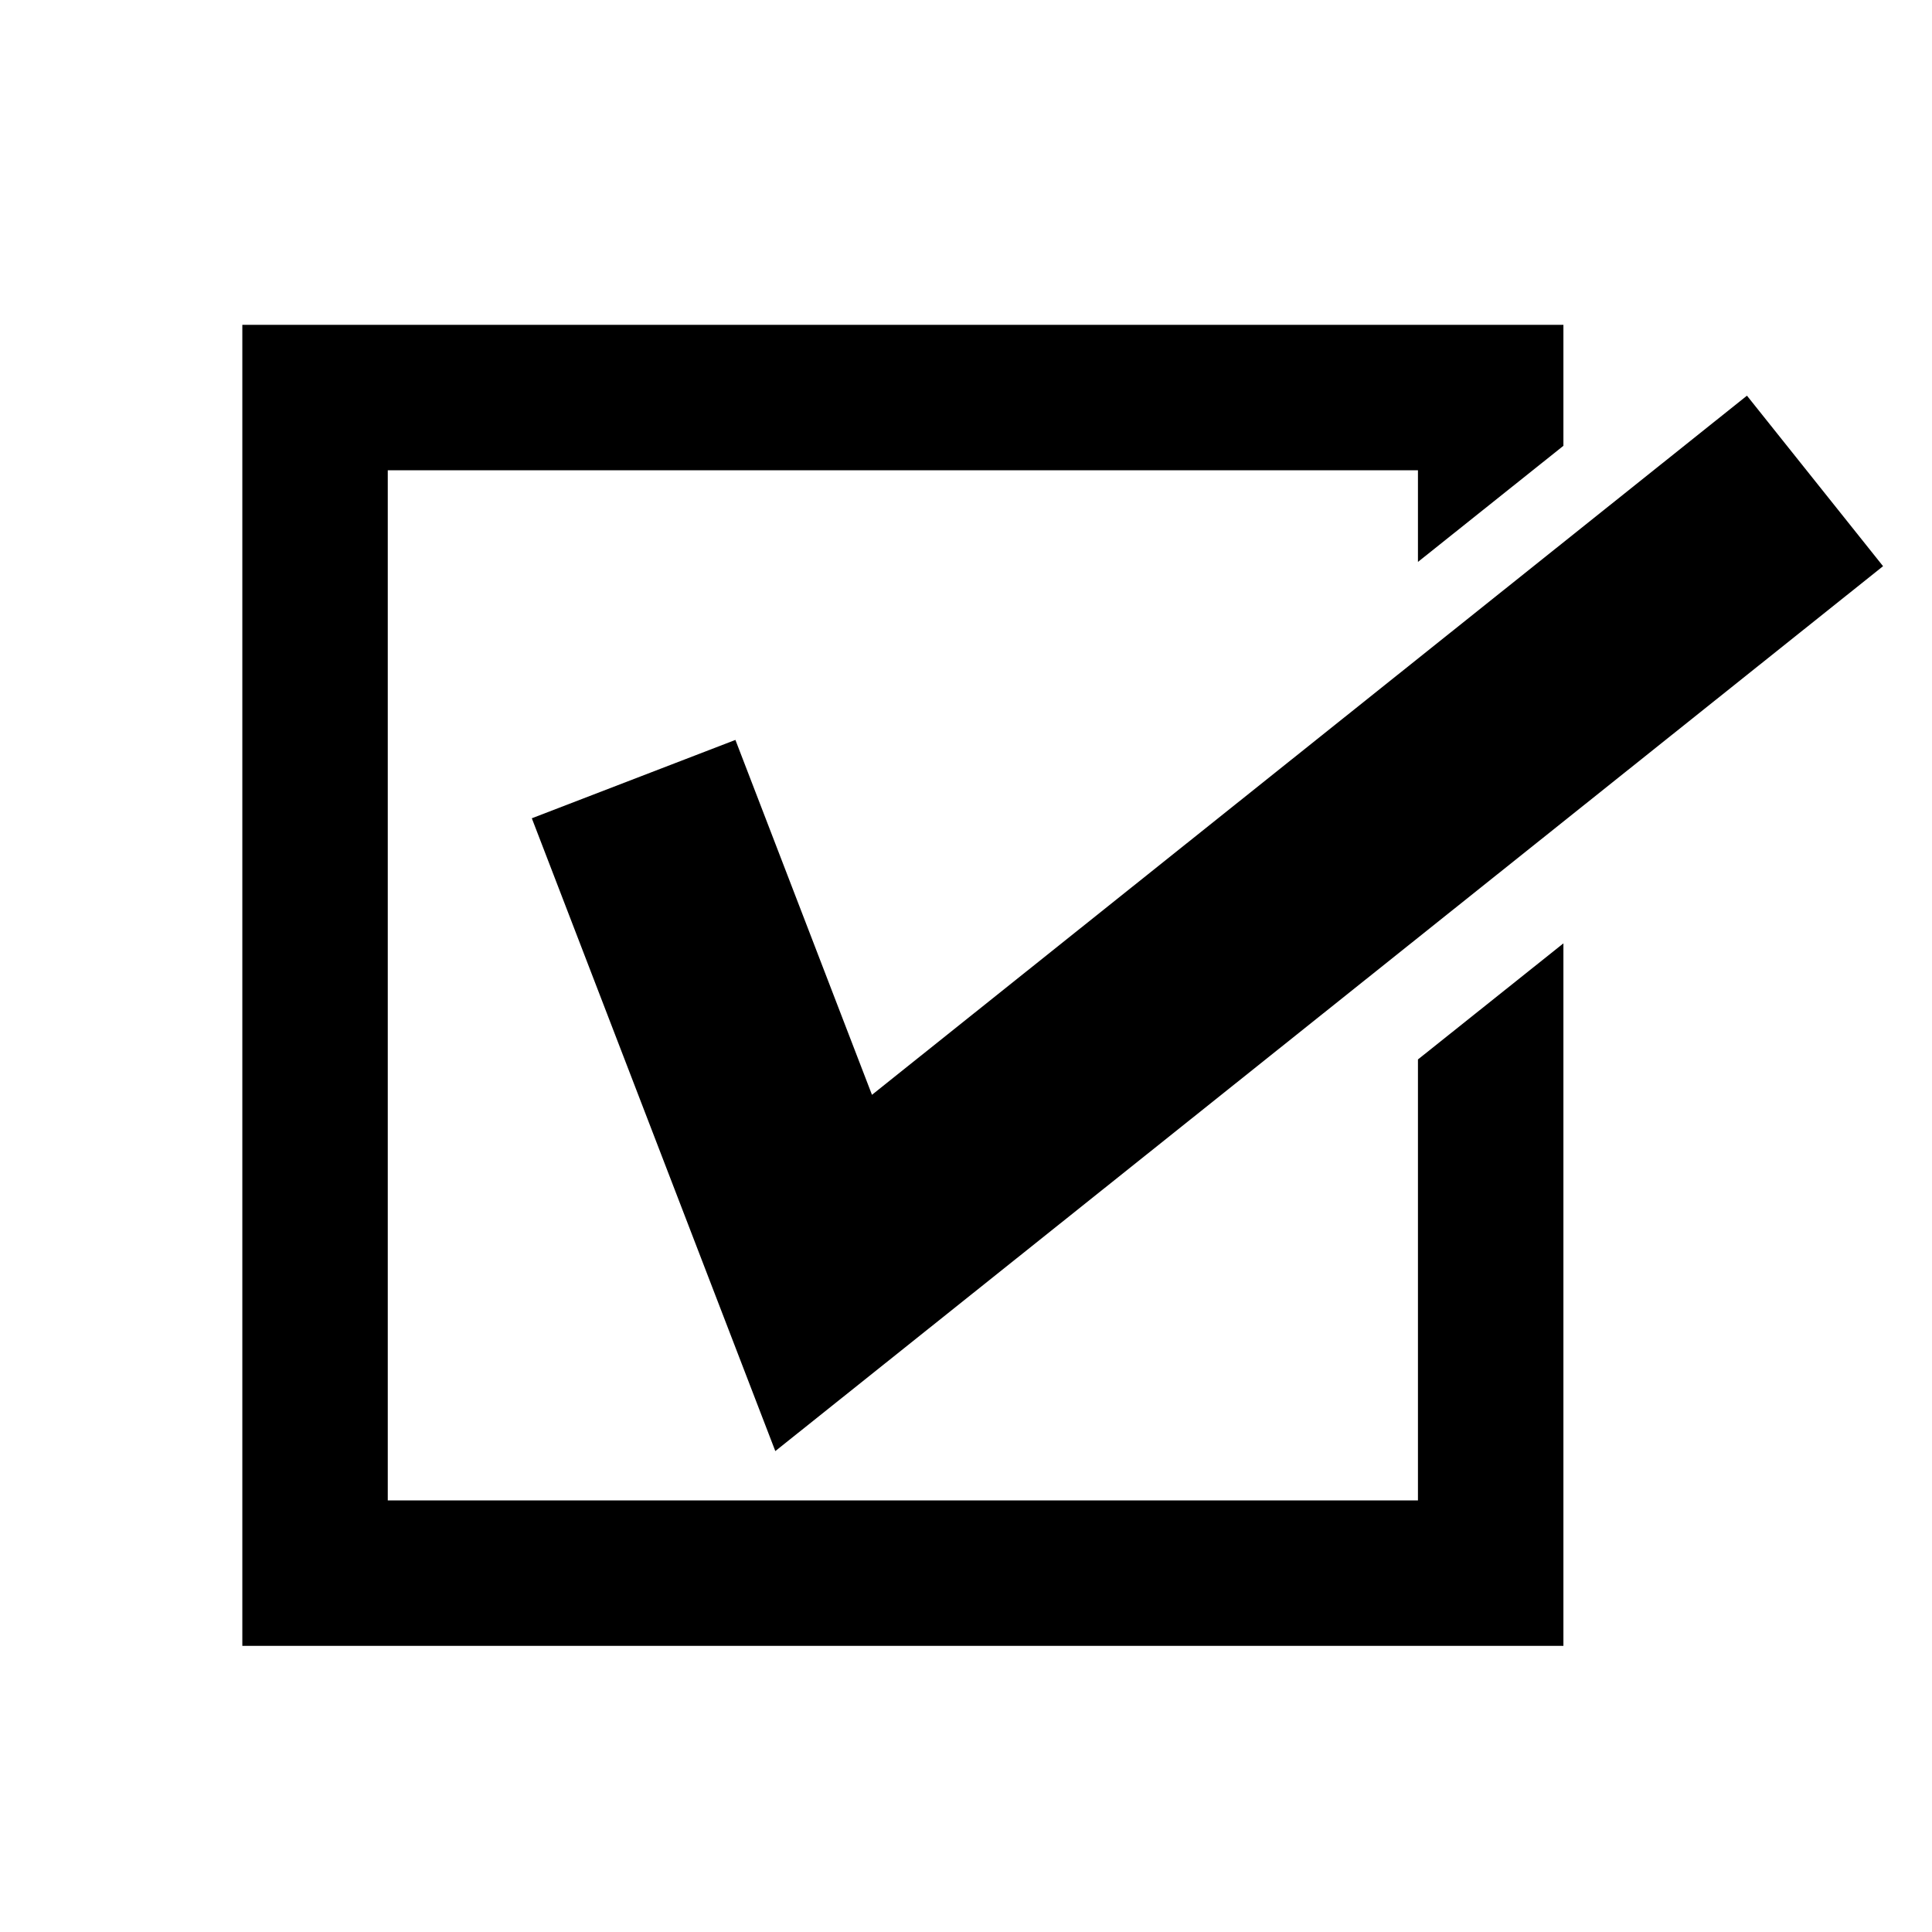 <svg xmlns="http://www.w3.org/2000/svg" width="24" height="24" viewBox="0 0 100 100"><path d="M40.13 75.108L27.527 42.354l10.538-4.056 7.068 18.369L90.422 20.48l7.045 8.826z"/><path d="M73.393 54.837v22.825H20.071V24.34h53.322v4.745l7.529-6.01v-6.263H12.543V85.19h68.379V48.828z"/></svg>